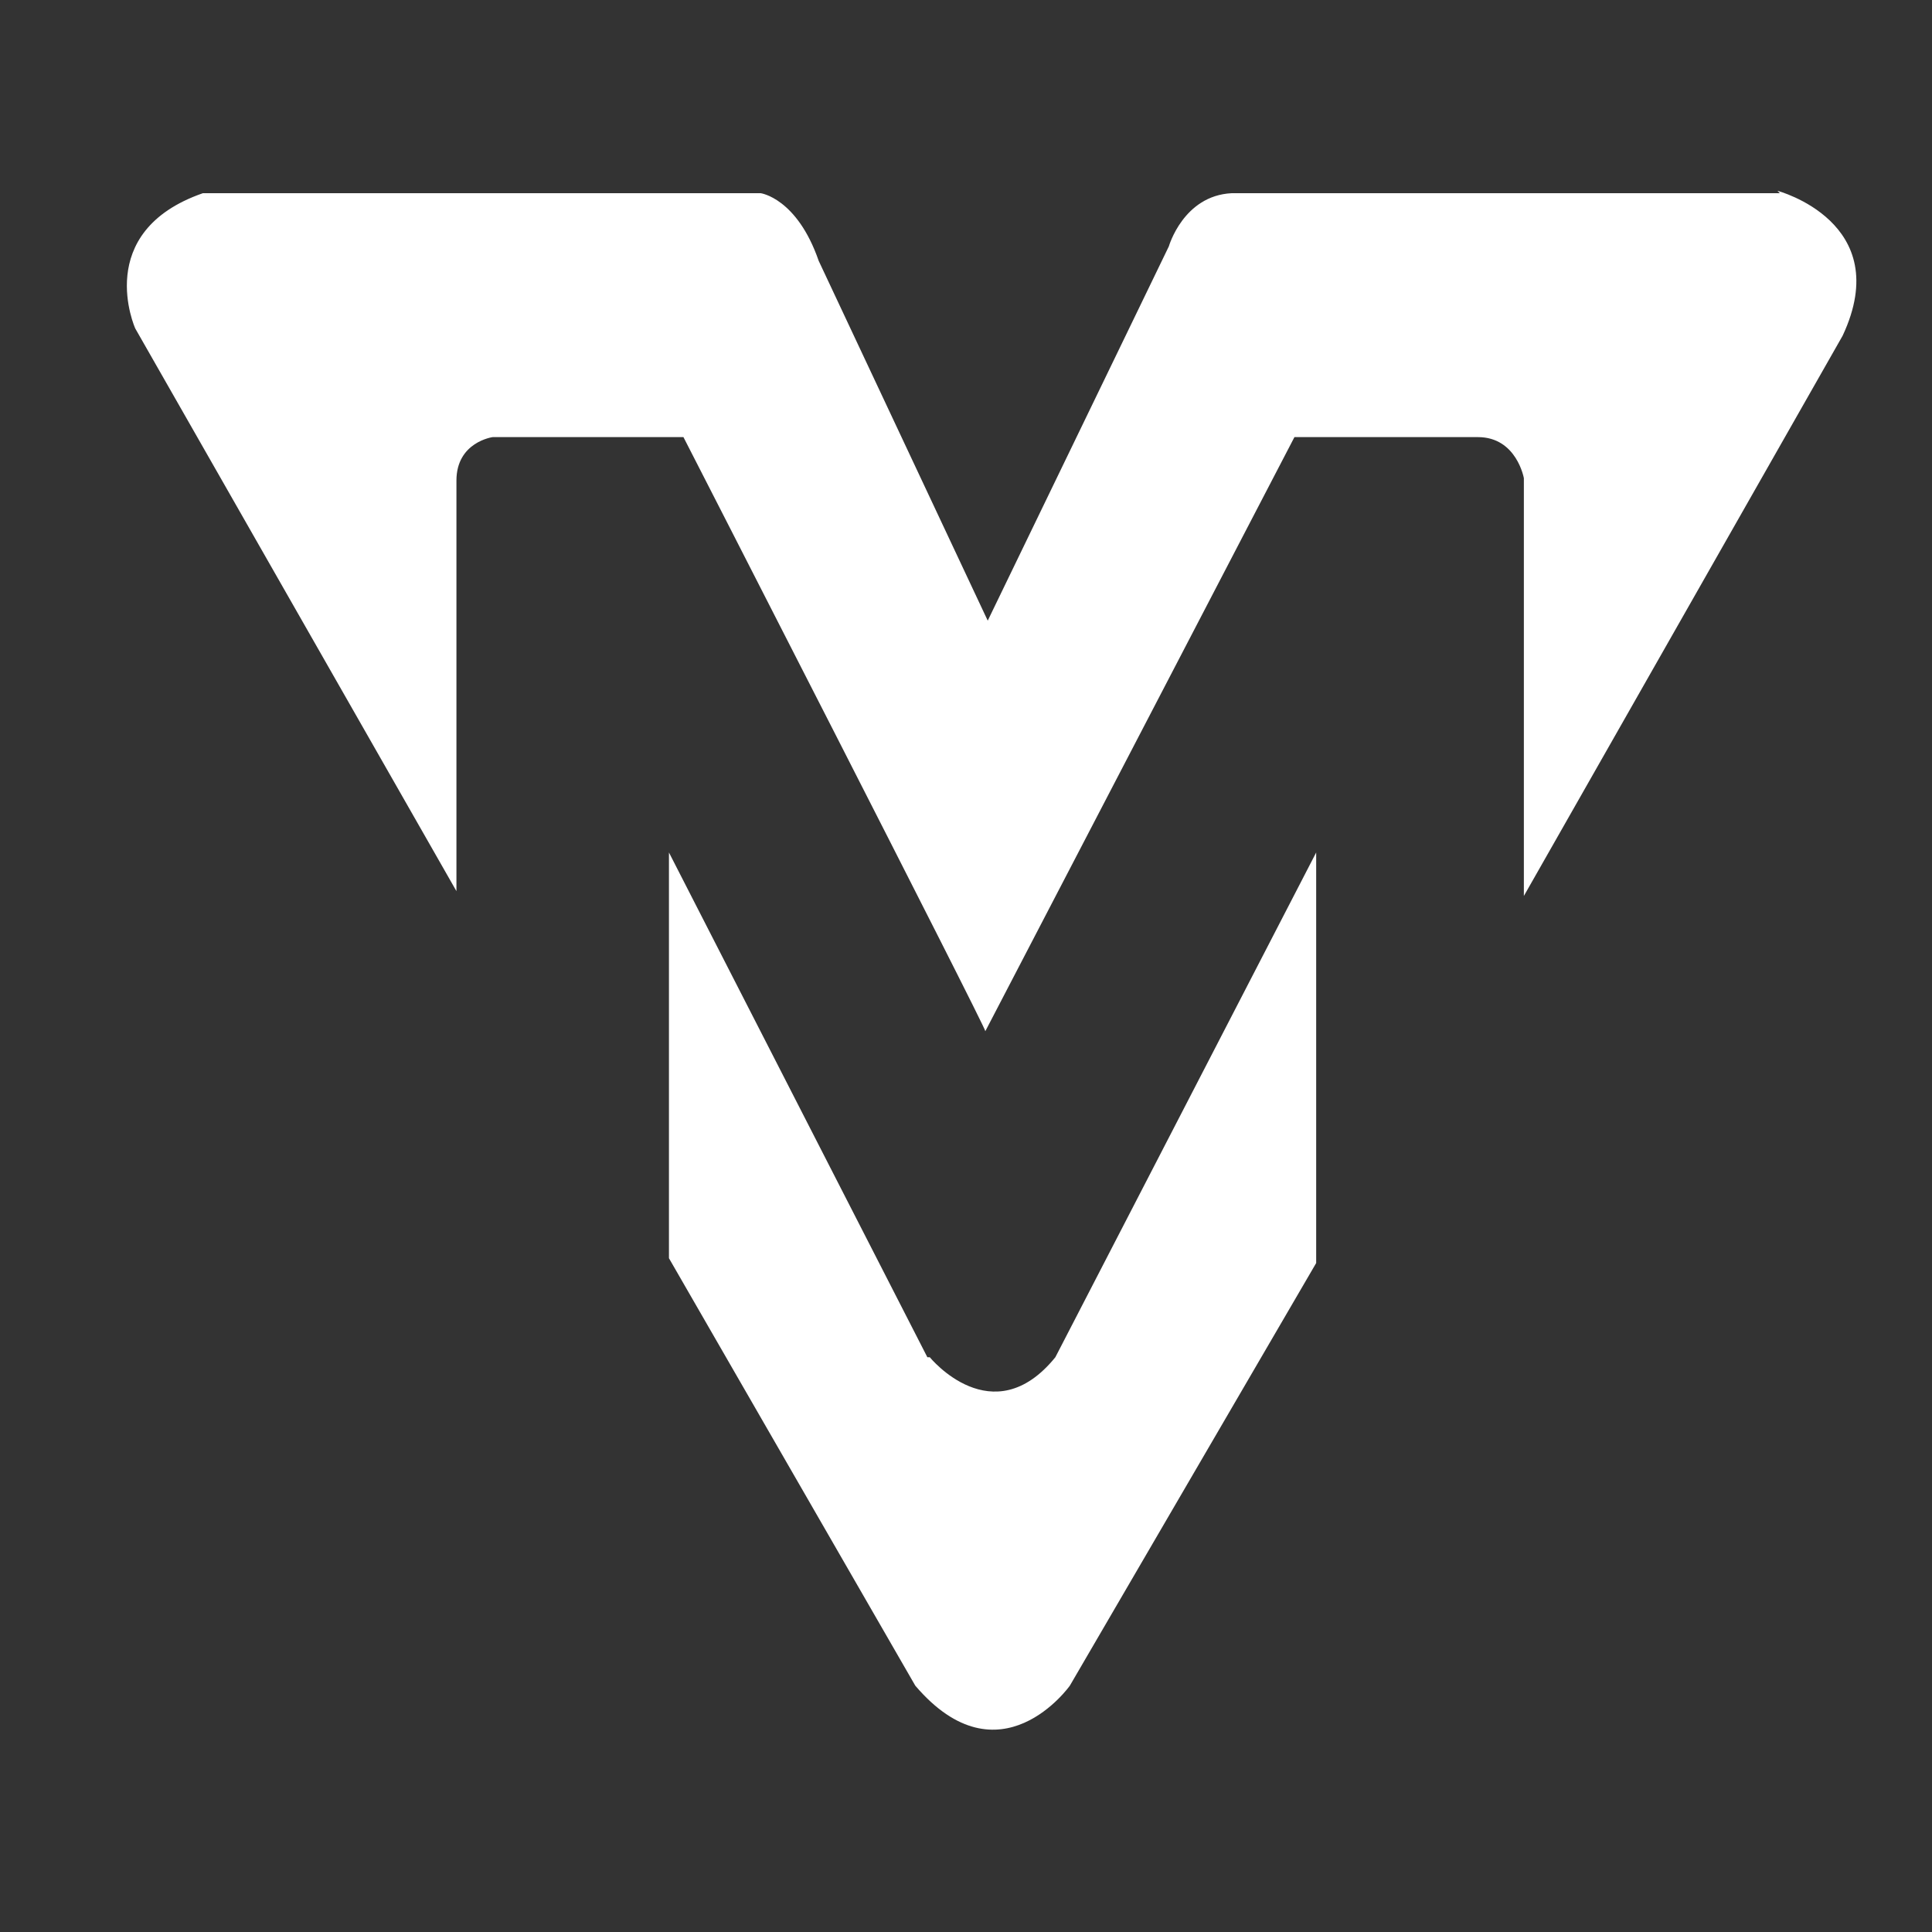 <?xml version="1.0" encoding="UTF-8"?>
<svg xmlns="http://www.w3.org/2000/svg" version="1.1" viewBox="0 0 80 80">
  <rect x="0" y="0" width="80" height="80" fill="#333333" stroke="none"/>
  <defs>
    <style>
      .cls-1 {
        fill: #fff;
      }
    </style>
  </defs>
  <!-- Generator: Adobe Illustrator 28.7.0, SVG Export Plug-In . SVG Version: 1.2.0 Build 136)  -->
  <g>
    <g id="Layer_1">
      <g>
        <path class="cls-1" d="M73.7,8h-22.7c-2,.1-2.6,2.2-2.6,2.2l-7.5,15.5-7-14.9c-.9-2.6-2.4-2.8-2.4-2.8H8.4c-4.6,1.6-2.8,5.6-2.8,5.6l13.3,23.3v-17c0-1.6,1.5-1.8,1.5-1.8h7.9s12.6,24.6,12.5,24.6c0,0,12.8-24.6,12.8-24.6h7.6c1.6,0,1.9,1.7,1.9,1.7v17.3l13.2-23.2c2.2-4.7-2.7-6-2.7-6Z"/>
        <path class="cls-1" d="M38.4,56.2l-10.7-20.9v16.8l10.2,17.7c3.5,4.1,6.4,0,6.4,0l10.2-17.5v-17l-10.8,20.9c-2.6,3.2-5.2,0-5.2,0Z"/>
      </g>
    </g>
  </g>
</svg>
